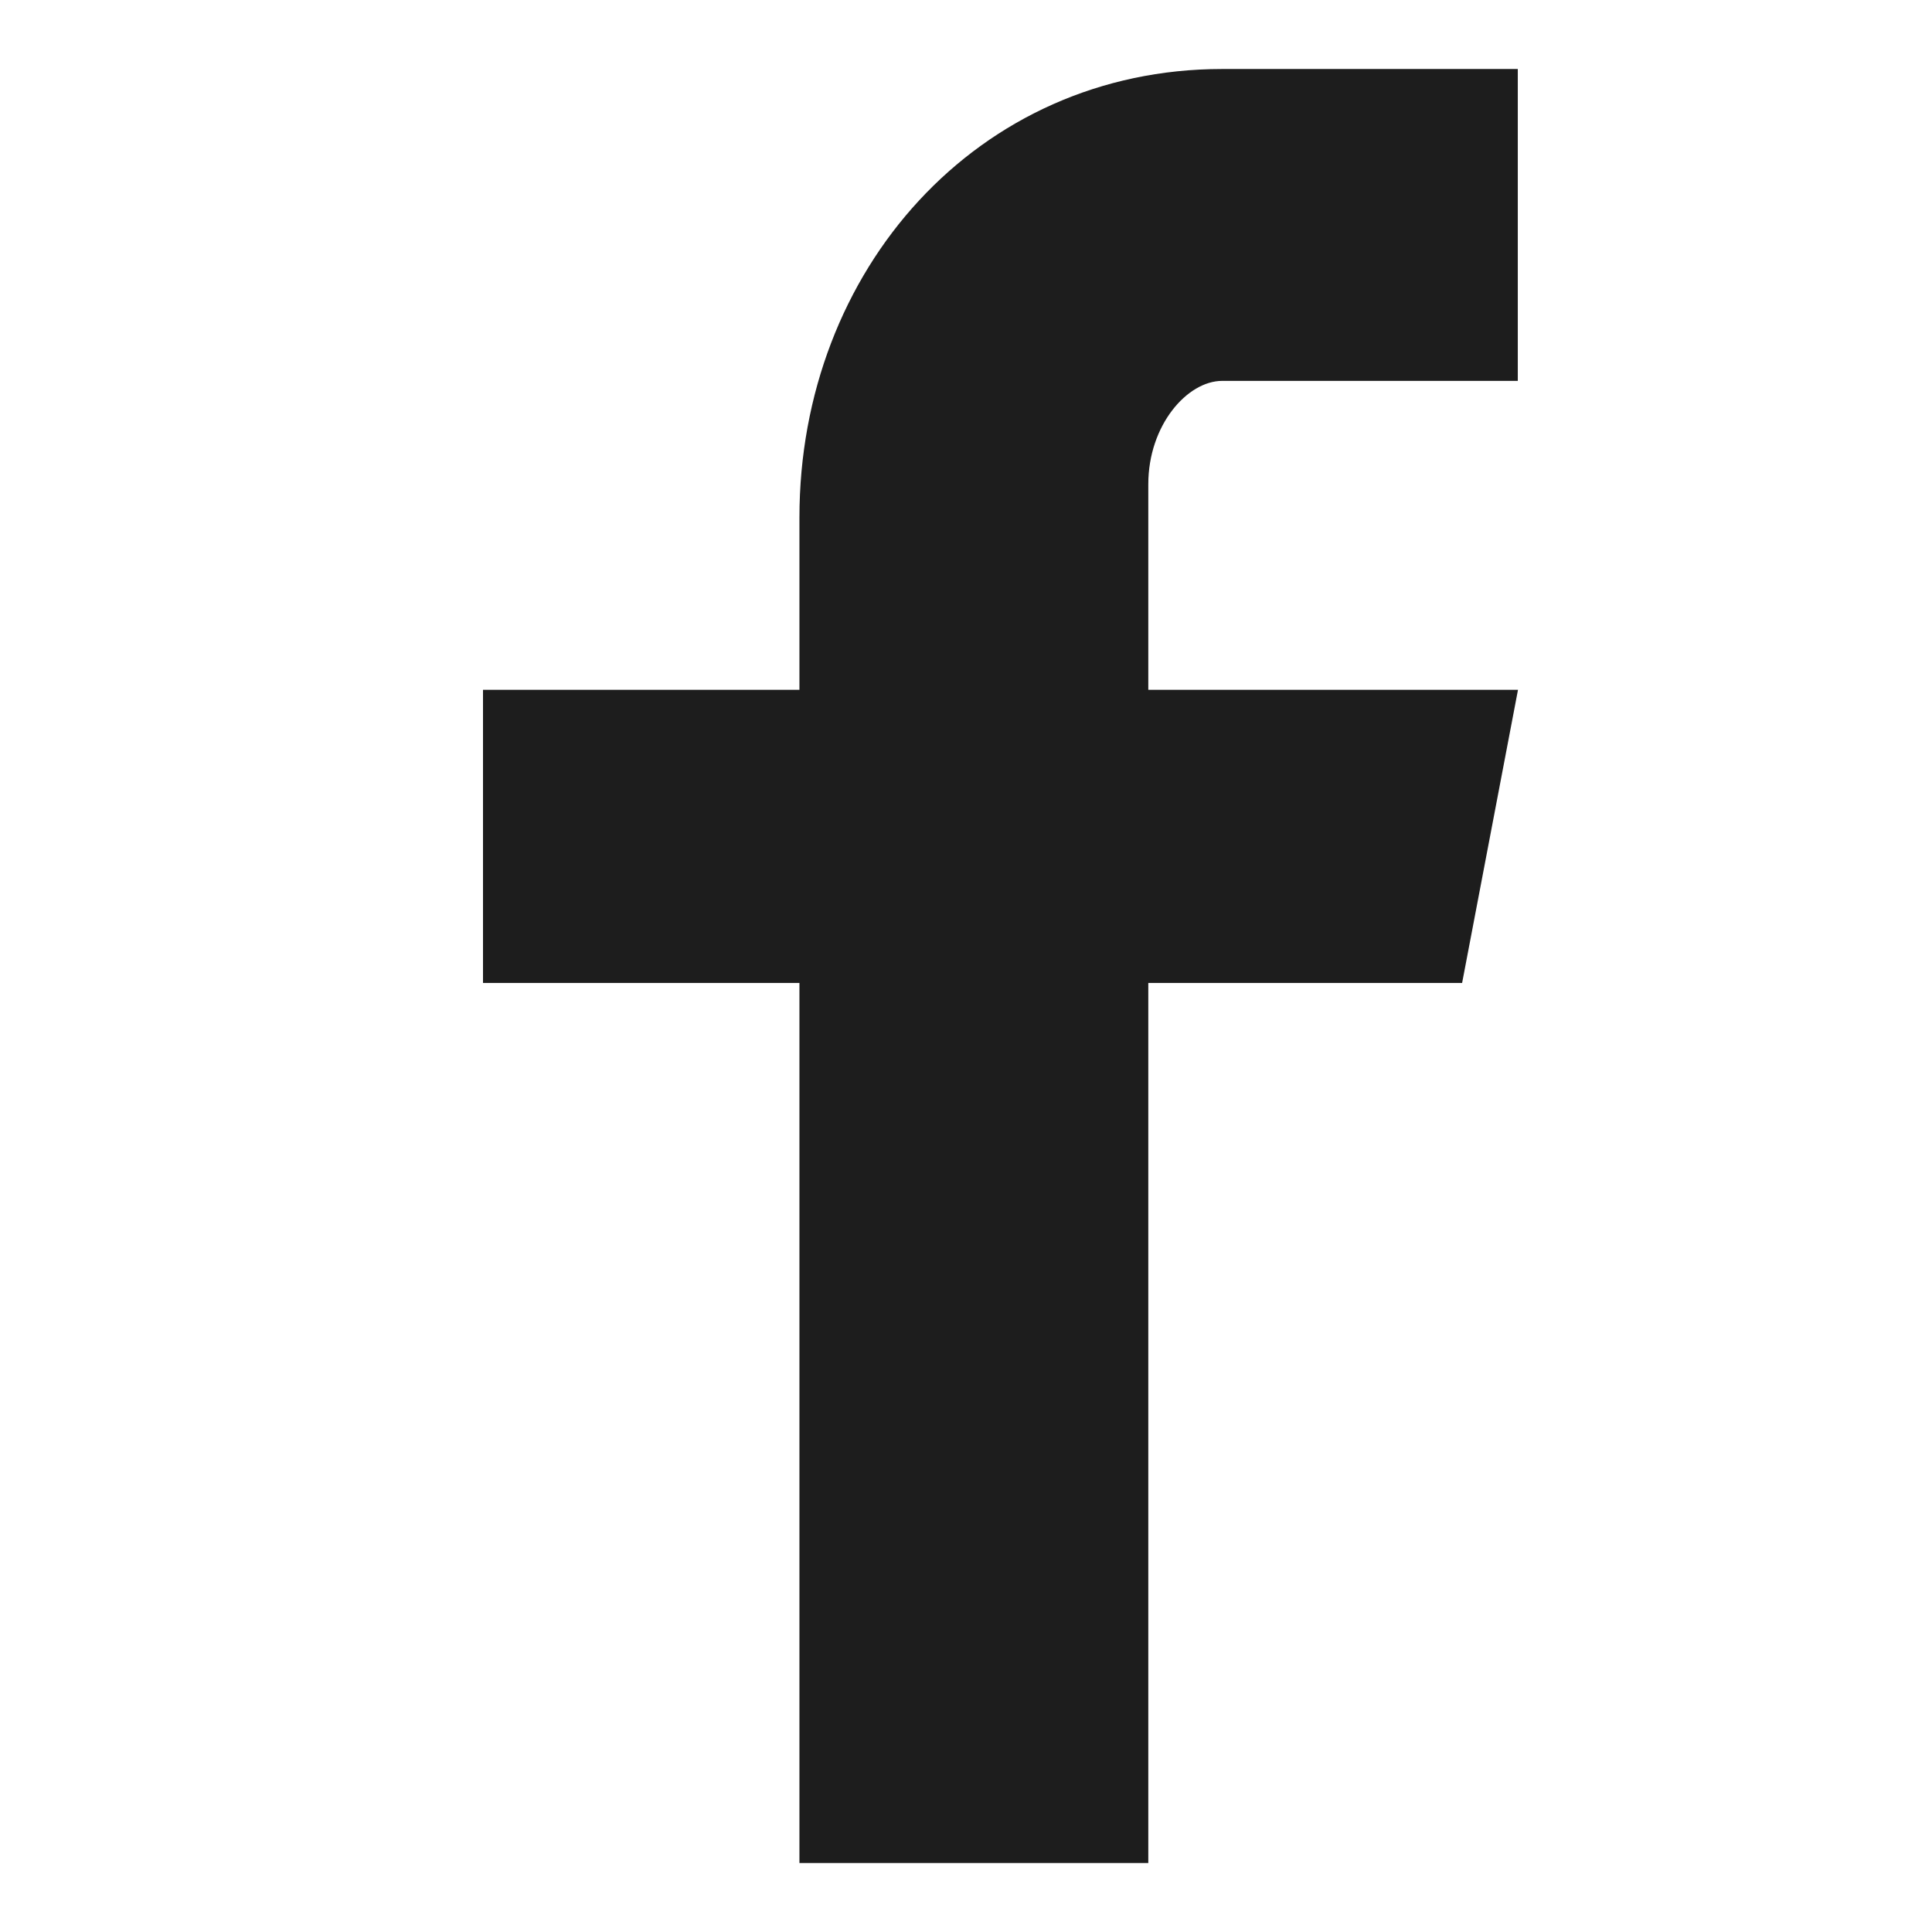 <svg width="28" height="28" viewBox="0 0 28 28" fill="none" xmlns="http://www.w3.org/2000/svg">
<path fill-rule="evenodd" clip-rule="evenodd" d="M21.997 5.52H17.713C17.206 5.52 16.642 6.163 16.642 7.018V9.997H22L21.19 14.246H16.642V27H11.586V14.246H7V9.997H11.586V7.499C11.586 3.913 14.169 1 17.713 1H21.997V5.52Z" fill="#1D1D1D"/>
</svg>
